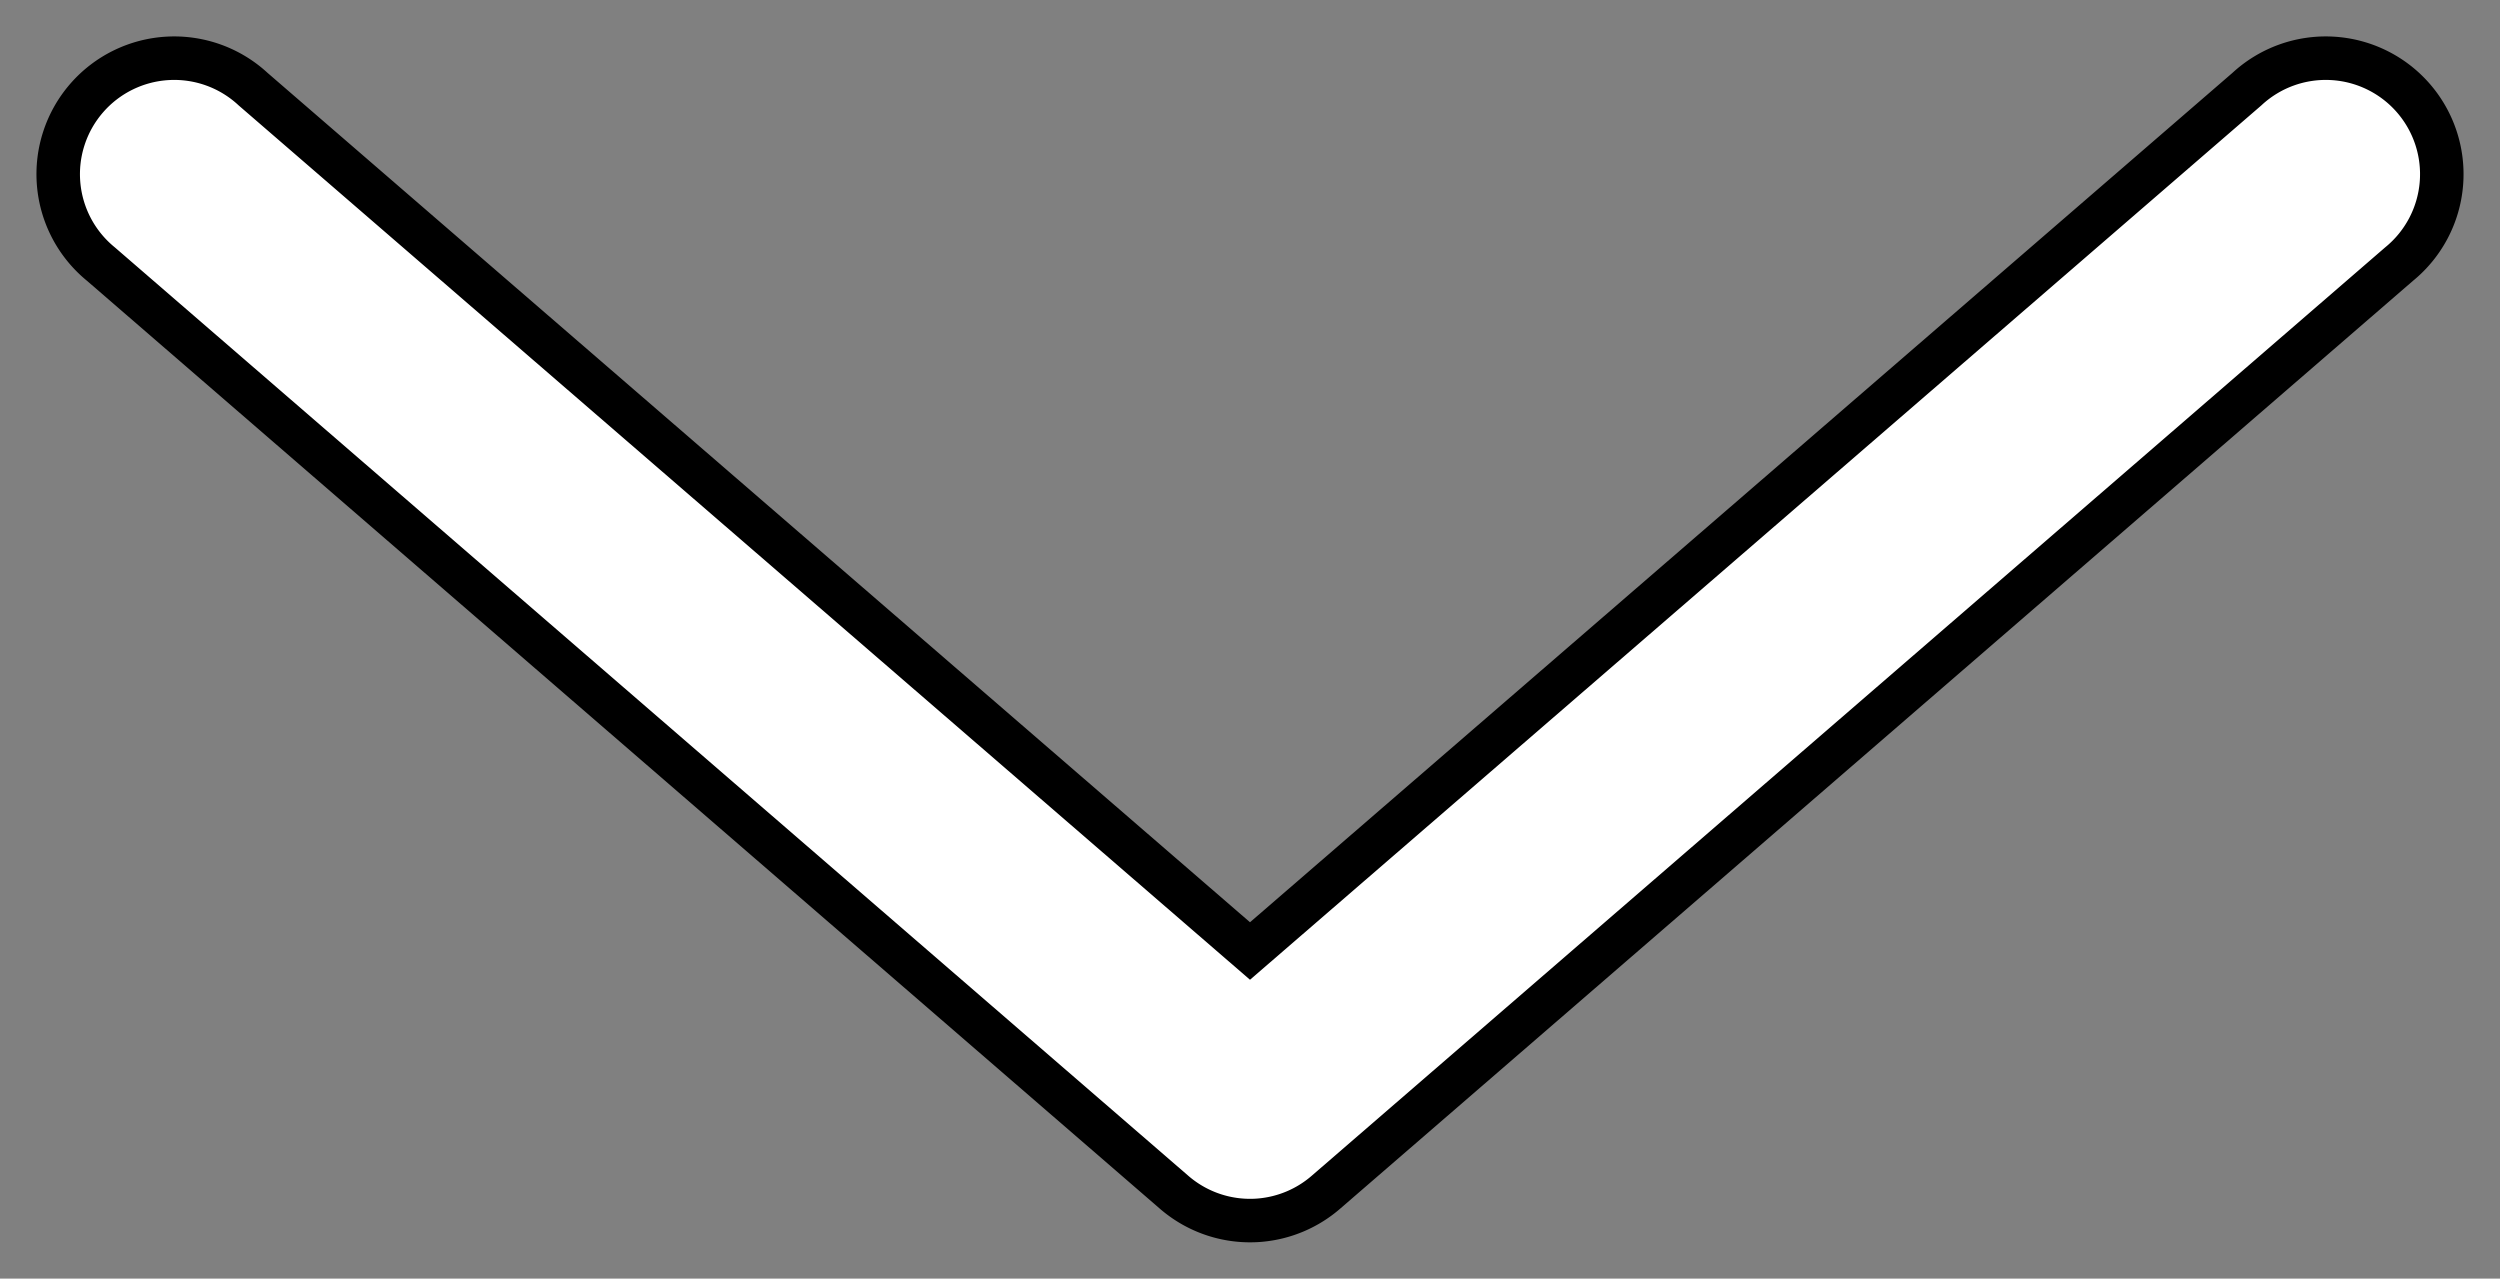 <?xml version="1.0" encoding="UTF-8" standalone="no"?>
<svg
   xmlns:dc="http://purl.org/dc/elements/1.1/"
   xmlns:cc="http://creativecommons.org/ns#"
   xmlns:rdf="http://www.w3.org/1999/02/22-rdf-syntax-ns#"
   xmlns:svg="http://www.w3.org/2000/svg"
   xmlns="http://www.w3.org/2000/svg"
   xmlns:sodipodi="http://sodipodi.sourceforge.net/DTD/sodipodi-0.dtd"
   xmlns:inkscape="http://www.inkscape.org/namespaces/inkscape"
   version="1.1"
   x="0px"
   y="0px"
   viewBox="0 0 86.206 44.089"
   id="svg10"
   sodipodi:docname="Down Arrow Icon.svg"
   width="86.206"
   height="44.089"
   inkscape:version="1.0.2 (e86c870879, 2021-01-15, custom)"
   inkscape:export-filename="C:\Users\mattp\Documents\goworkspace\src\github.com\mattpaynedev\gobble\client\src\static\img\down-arrow.png"
   inkscape:export-xdpi="22.17"
   inkscape:export-ydpi="22.17">
  <rect x="0" y="0" width="86.206" height="44.089" fill="#808080" stroke="none"/>
  <defs
     id="defs14" />
  <sodipodi:namedview
     pagecolor="#ffffff"
     bordercolor="#666666"
     borderopacity="1"
     objecttolerance="10"
     gridtolerance="10"
     guidetolerance="10"
     inkscape:pageopacity="0"
     inkscape:pageshadow="2"
     inkscape:window-width="1920"
     inkscape:window-height="1017"
     id="namedview12"
     showgrid="false"
     lock-margins="true"
     fit-margin-top="2"
     fit-margin-left="2"
     fit-margin-right="2"
     fit-margin-bottom="2"
     inkscape:zoom="6.8"
     inkscape:cx="39.867508"
     inkscape:cy="34.544294"
     inkscape:window-x="-8"
     inkscape:window-y="101"
     inkscape:window-maximized="1"
     inkscape:current-layer="svg10"
     inkscape:document-rotation="0" />
  <g
     transform="translate(-6.897,-980.318)"
     id="g4"
     style="fill:#ffffff;fill-opacity:1;stroke:#000000;stroke-opacity:1;stroke-width:1.5;stroke-miterlimit:4;stroke-dasharray:none">
    <path
       style="color:#000000;text-indent:0;text-transform:none;direction:ltr;baseline-shift:baseline;enable-background:accumulate;fill:#ffffff;fill-opacity:1;stroke:#000000;stroke-opacity:1;stroke-width:1.5;stroke-miterlimit:4;stroke-dasharray:none"
       d="m 50.344,1022.392 a 4,4 0 0 0 2.281,-0.969 l 37,-32 a 4,4 0 1 0 -5.25,-6.031 l -34.375,29.719 -34.375,-29.719 a 4,4 0 1 0 -5.25,6.031 l 37,32 a 4,4 0 0 0 2.969,0.969 z"
       fill="#000000"
       fill-opacity="1"
       stroke="none"
       marker="none"
       visibility="visible"
       display="inline"
       overflow="visible"
       id="path2" />
  </g>
</svg>
